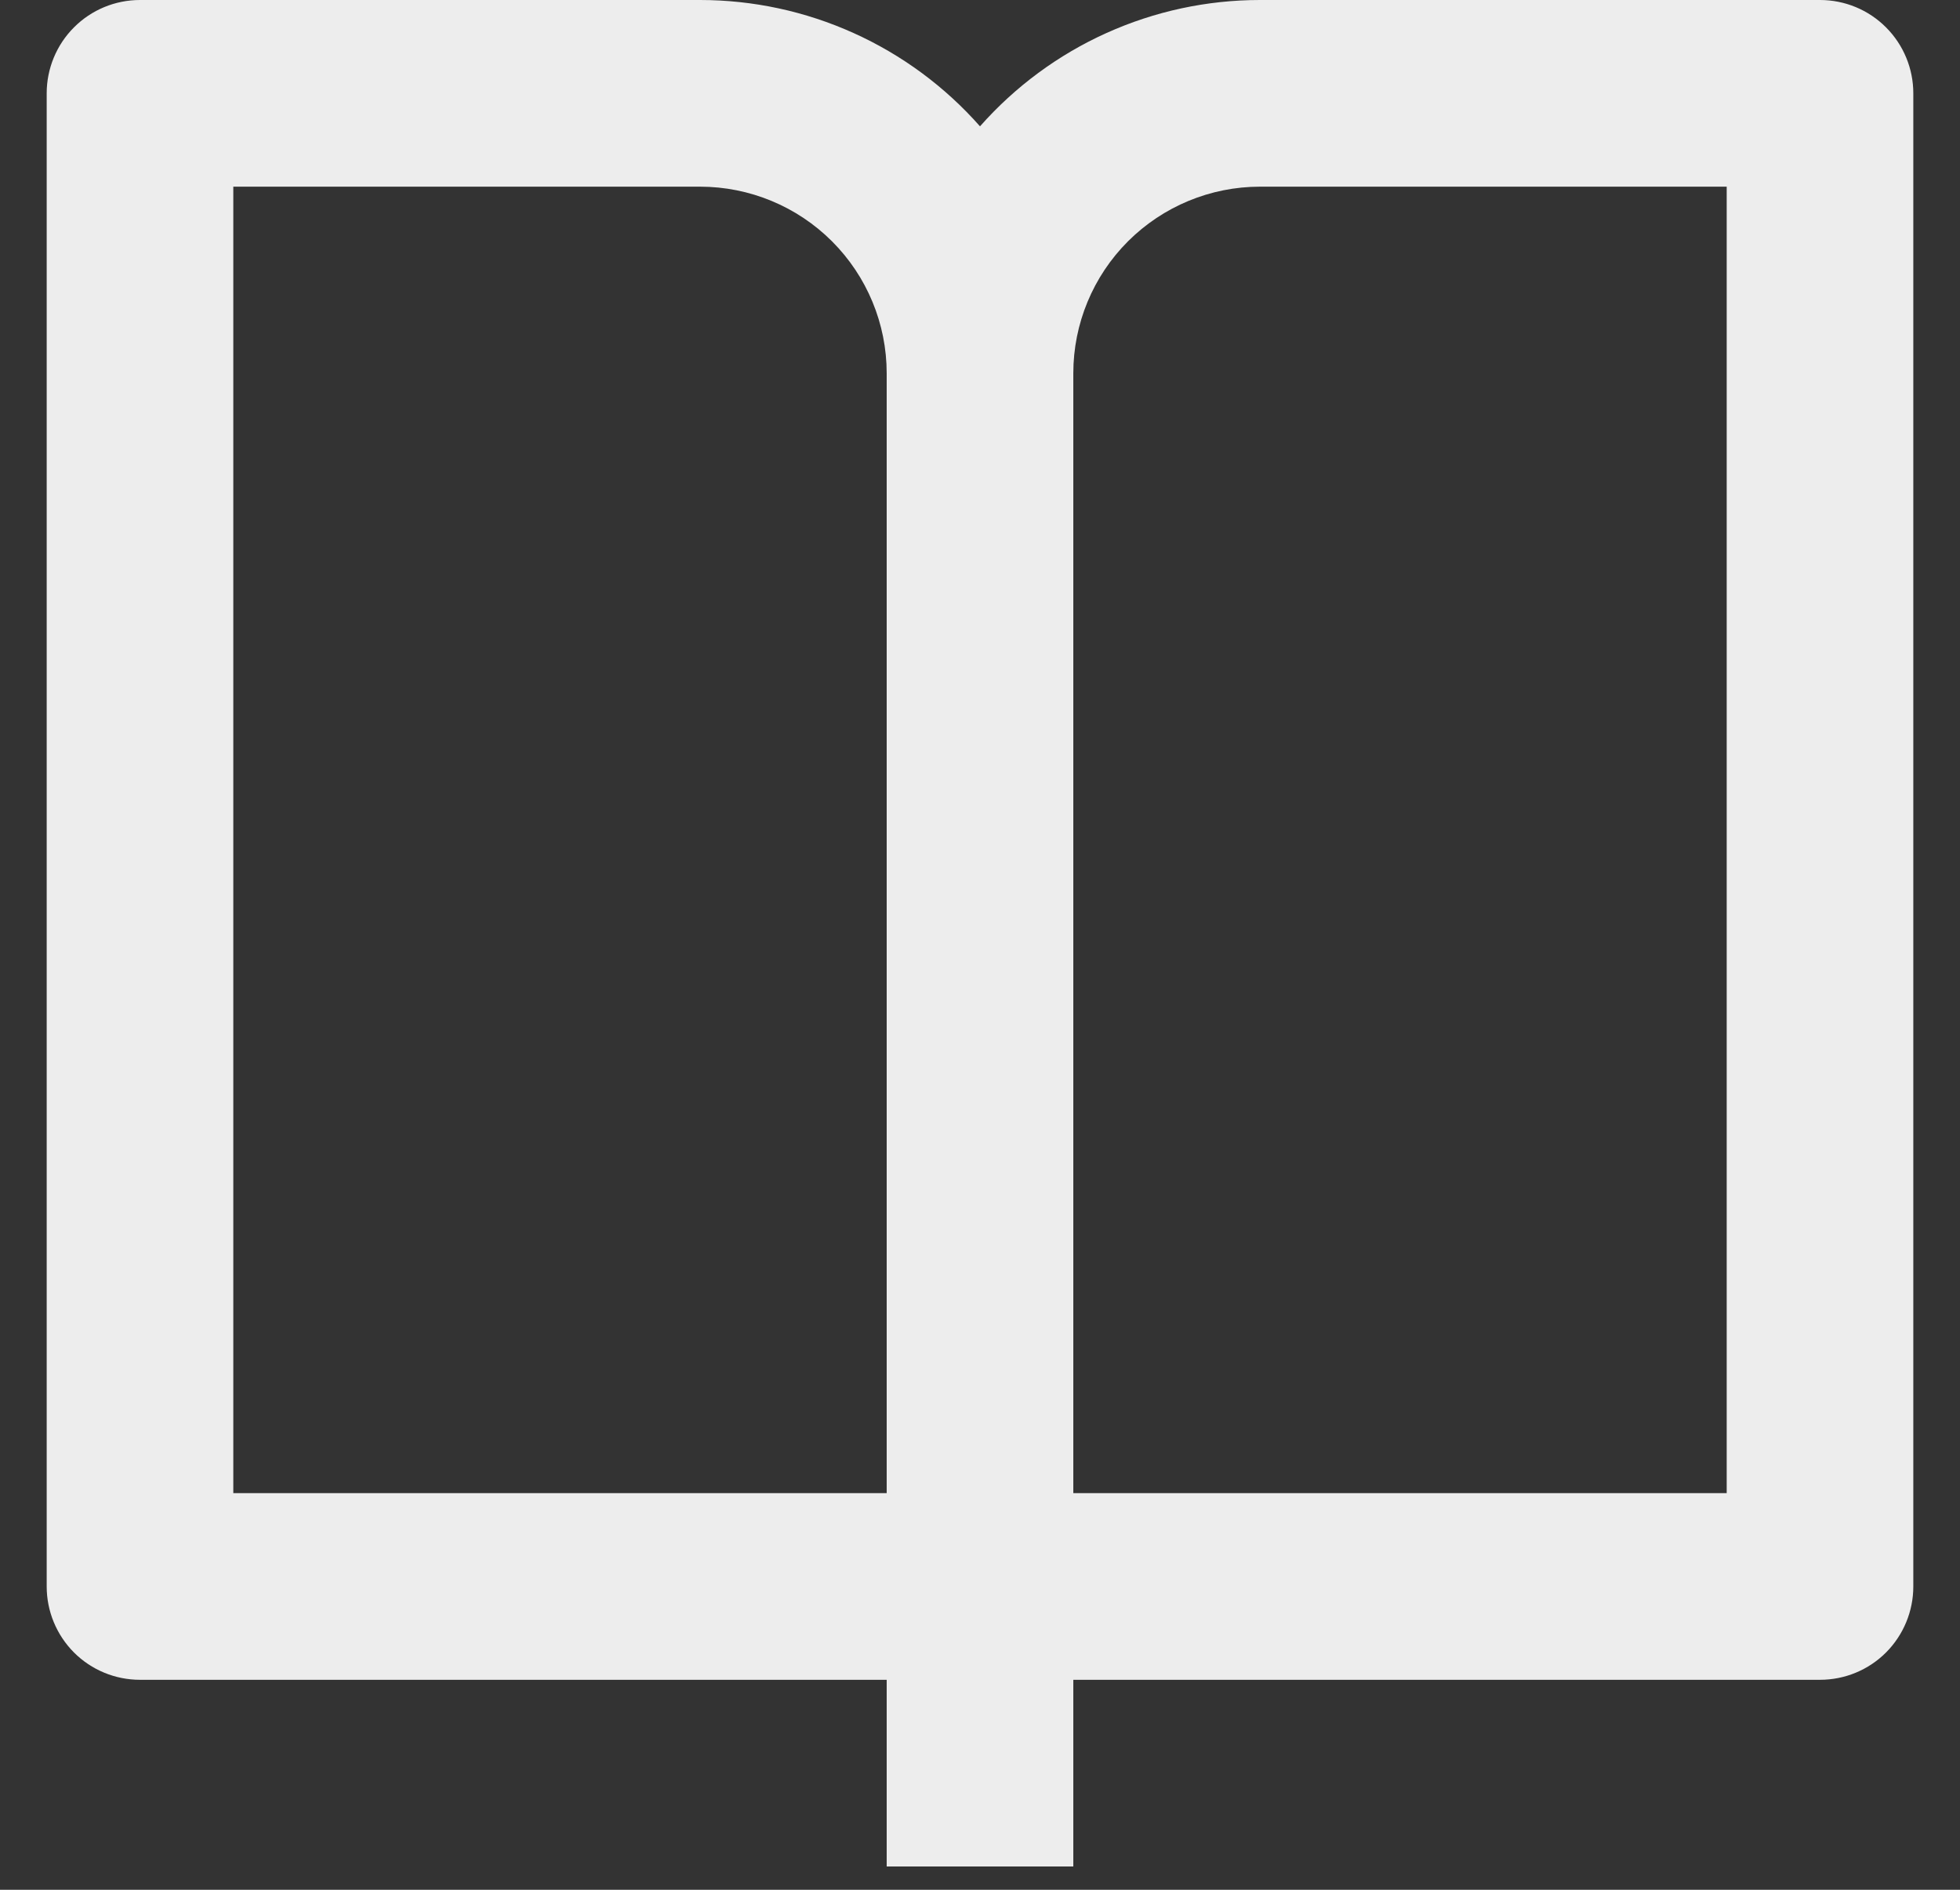 <svg width="28" height="27" viewBox="0 0 28 27" fill="none" xmlns="http://www.w3.org/2000/svg">
<rect x="0" y="0" width="28" height="27" fill="#333333" stroke="none"/>
<path d="M15.333 24V26.667H12.667V24H2C1.646 24 1.307 23.86 1.057 23.61C0.807 23.359 0.667 23.02 0.667 22.667V1.333C0.667 0.98 0.807 0.641 1.057 0.391C1.307 0.14 1.646 8.01906e-09 2 8.01906e-09H10C10.757 -4.14818e-05 11.505 0.161 12.194 0.472C12.884 0.783 13.5 1.238 14 1.805C14.501 1.238 15.116 0.783 15.806 0.472C16.495 0.161 17.243 -4.14818e-05 18 8.01906e-09H26C26.354 8.01906e-09 26.693 0.14 26.943 0.391C27.193 0.641 27.333 0.98 27.333 1.333V22.667C27.333 23.02 27.193 23.359 26.943 23.61C26.693 23.86 26.354 24 26 24H15.333ZM24.667 21.333V2.667H18C17.293 2.667 16.615 2.948 16.114 3.448C15.614 3.948 15.333 4.626 15.333 5.333V21.333H24.667ZM12.667 21.333V5.333C12.667 4.626 12.386 3.948 11.886 3.448C11.386 2.948 10.707 2.667 10 2.667H3.333V21.333H12.667Z" fill="#EDEDED"/>
</svg>
